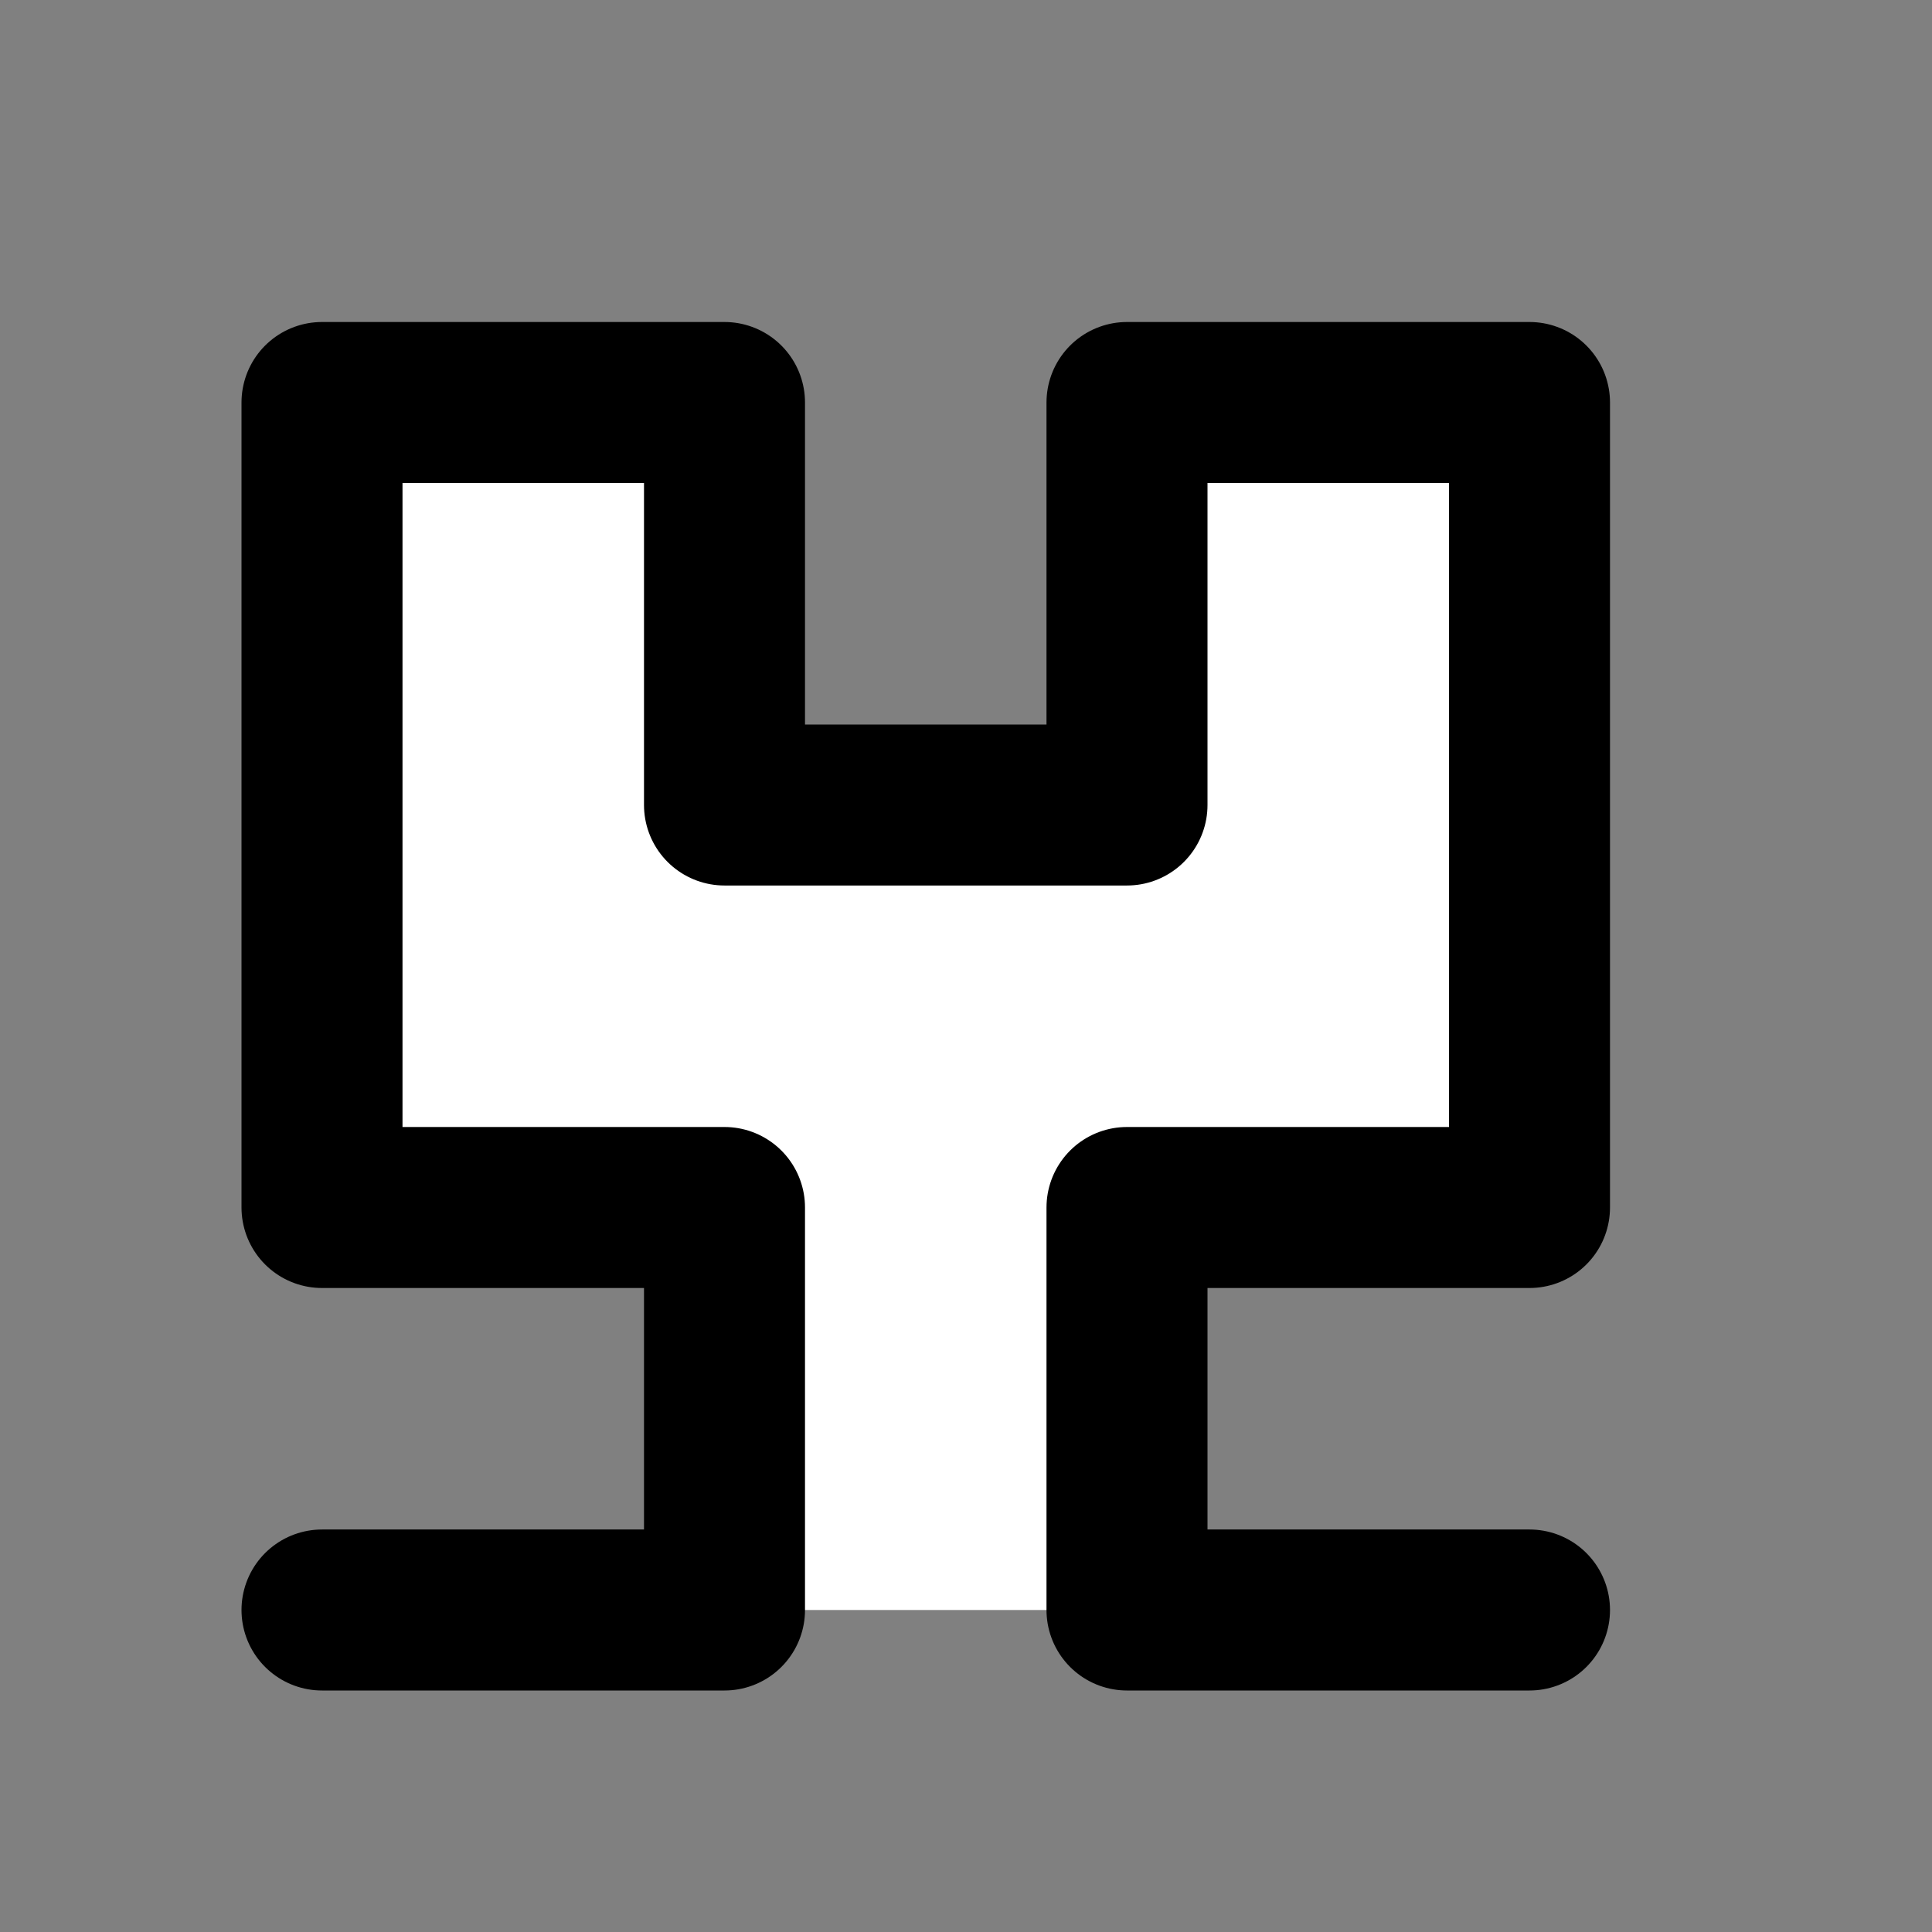 <?xml version="1.0" encoding="utf-8"?>
<svg width="64" height="64" viewBox="0 0 24 24" fill="#fff" xmlns="http://www.w3.org/2000/svg">
    <rect x="0" y="0" width="24" height="24" fill="#808080" stroke="none"/>
    <path d="m 4,20 5,0 0,-5 -5,0 0,-5 0,-5 5,0 0,5 5,0 0,-5 5,0 0,5 0,5 -5,0 0,5 5,0" stroke="#000000" stroke-width="2" stroke-linecap="round" stroke-linejoin="round"/>
</svg>
